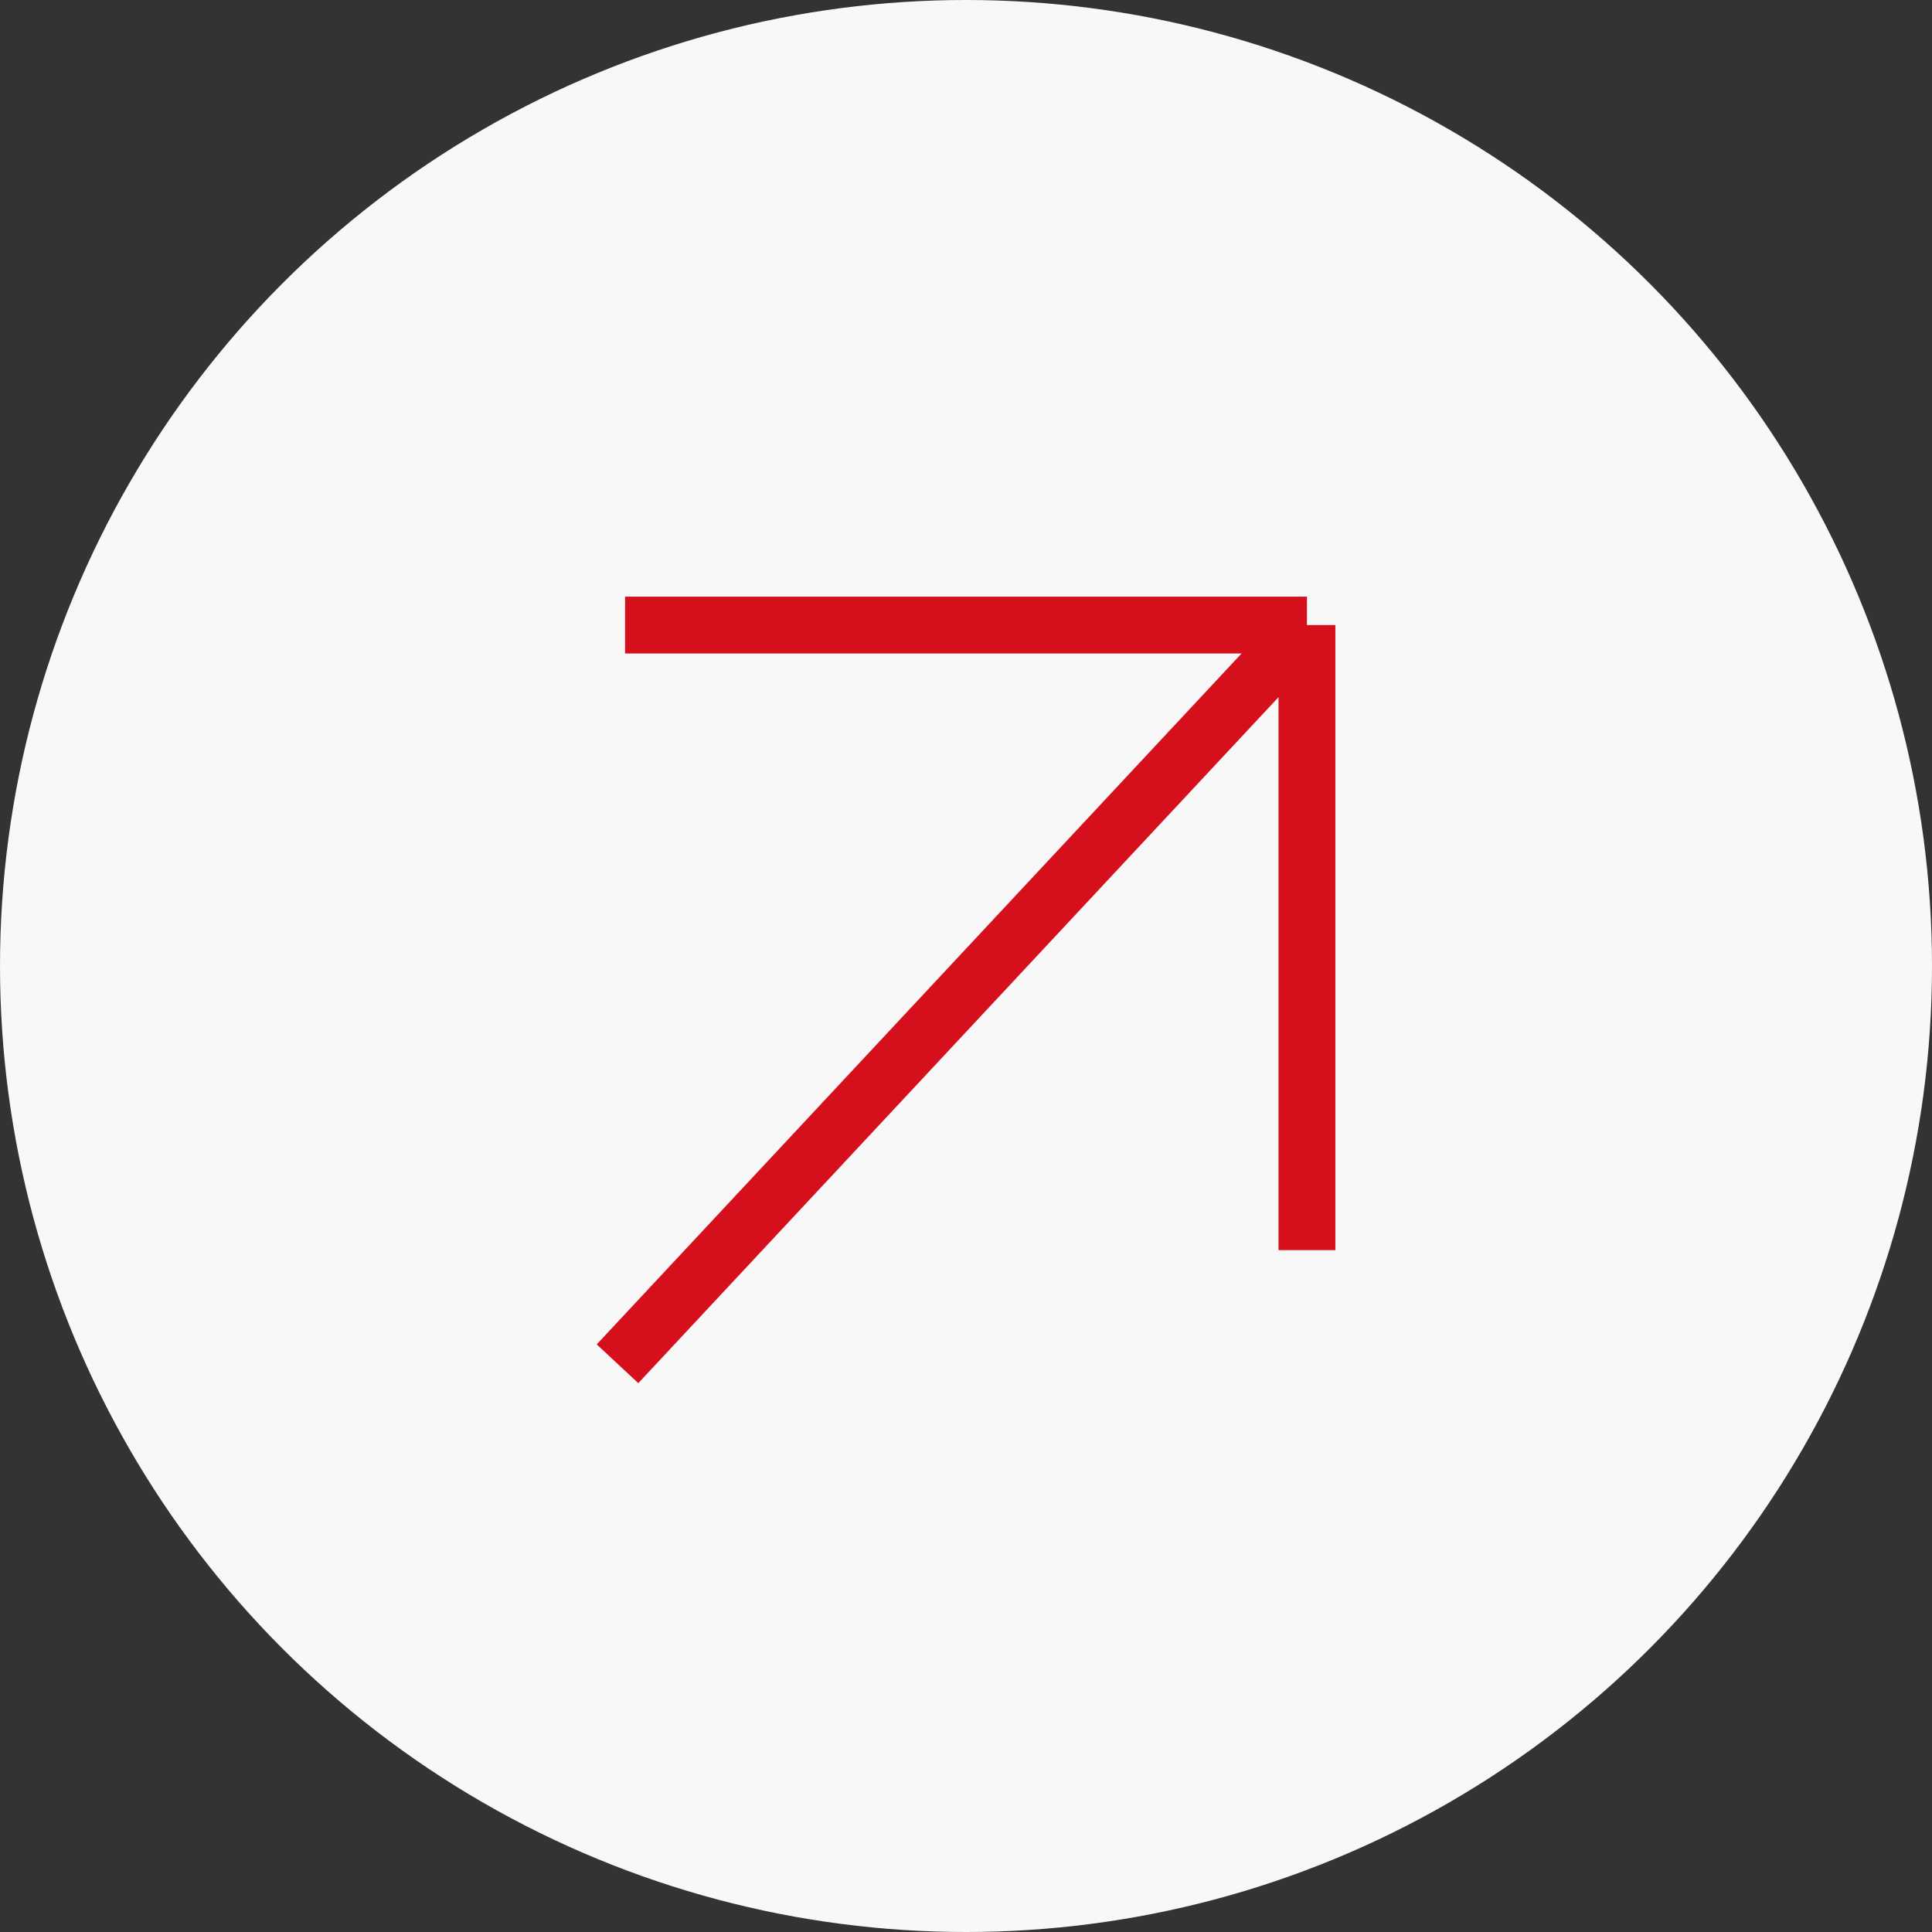 <svg width="34" height="34" viewBox="0 0 34 34" fill="none" xmlns="http://www.w3.org/2000/svg">
<rect x="0" y="0" width="34" height="34" fill="#333333" stroke="none"/>
<circle cx="17" cy="17" r="17" fill="#F8F8F8"/>
<path d="M10.867 24L23 11M23 11H11M23 11V22" stroke="#D5101C" stroke-linejoin="round"/>
</svg>

